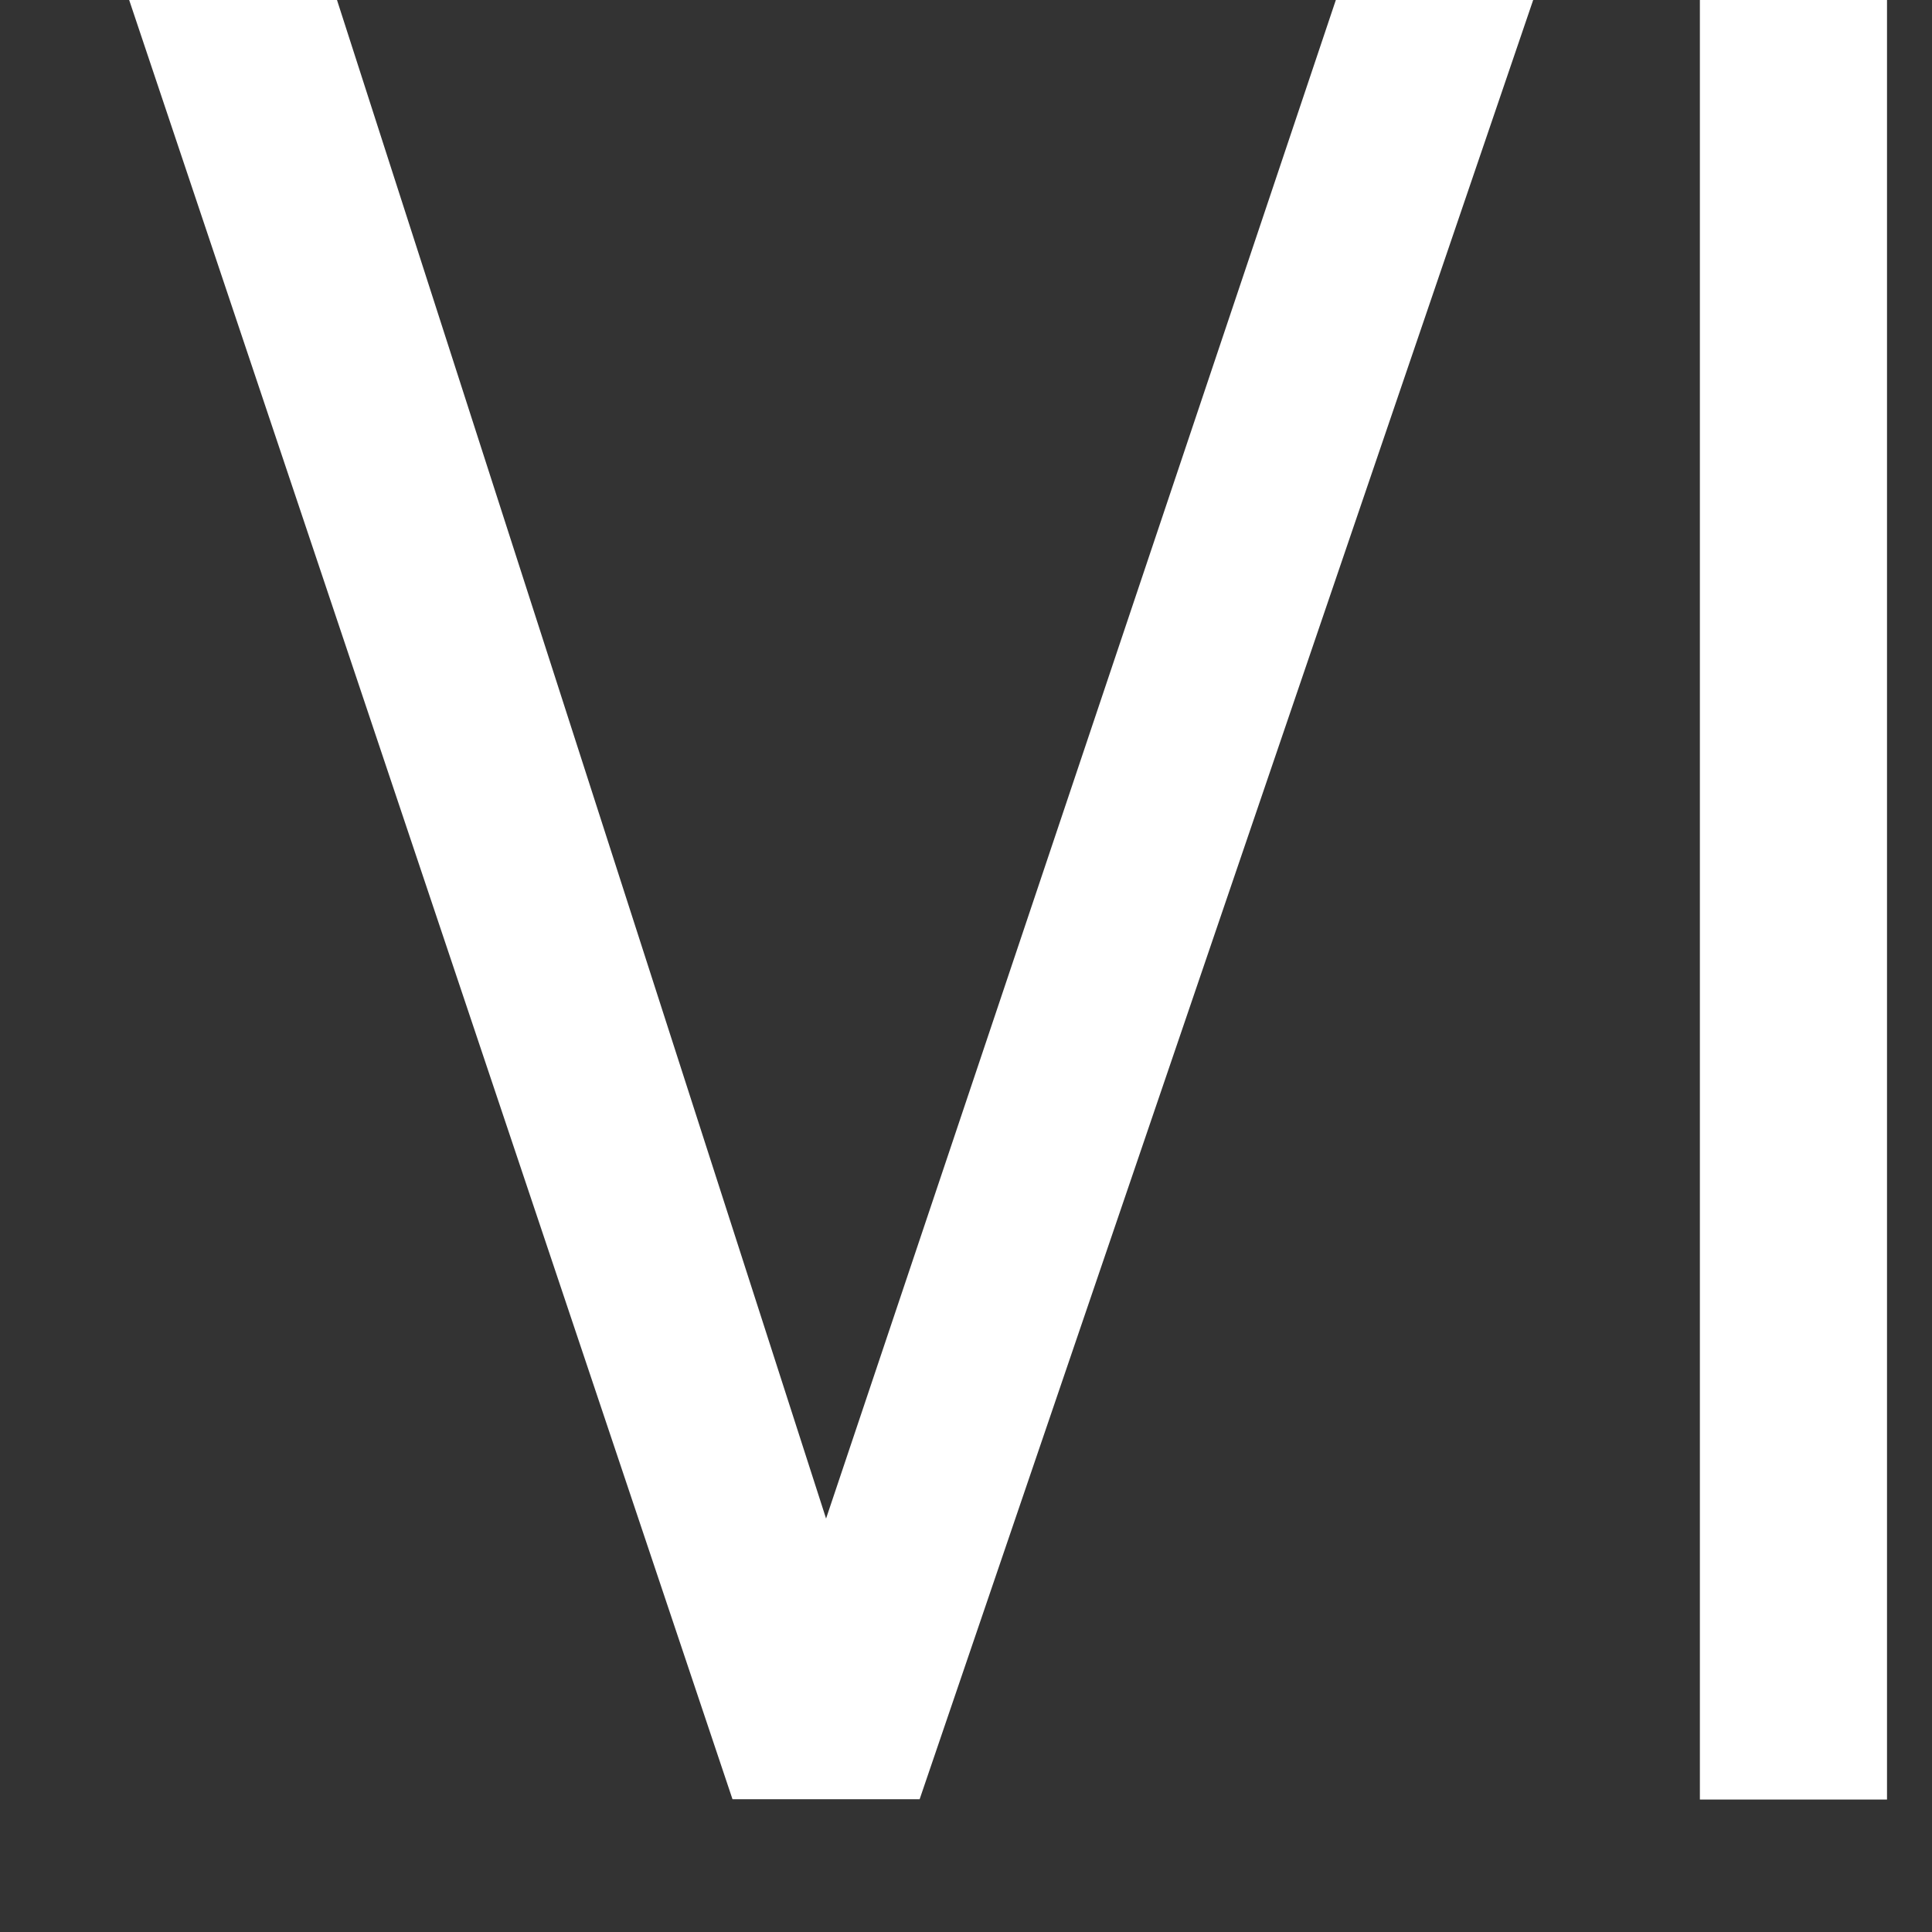 <svg width="7" height="7" viewBox="0 0 7 7" fill="none" xmlns="http://www.w3.org/2000/svg">
<rect x="0" y="0" width="7" height="7" fill="#333333" stroke="none"/>
<path d="M6.159 0H6.837V6.52H6.159V0ZM0.468 0H1.221L2.993 5.502L4.84 0H5.555L3.332 6.519H2.654L0.468 0Z" fill="white"/>
</svg>
